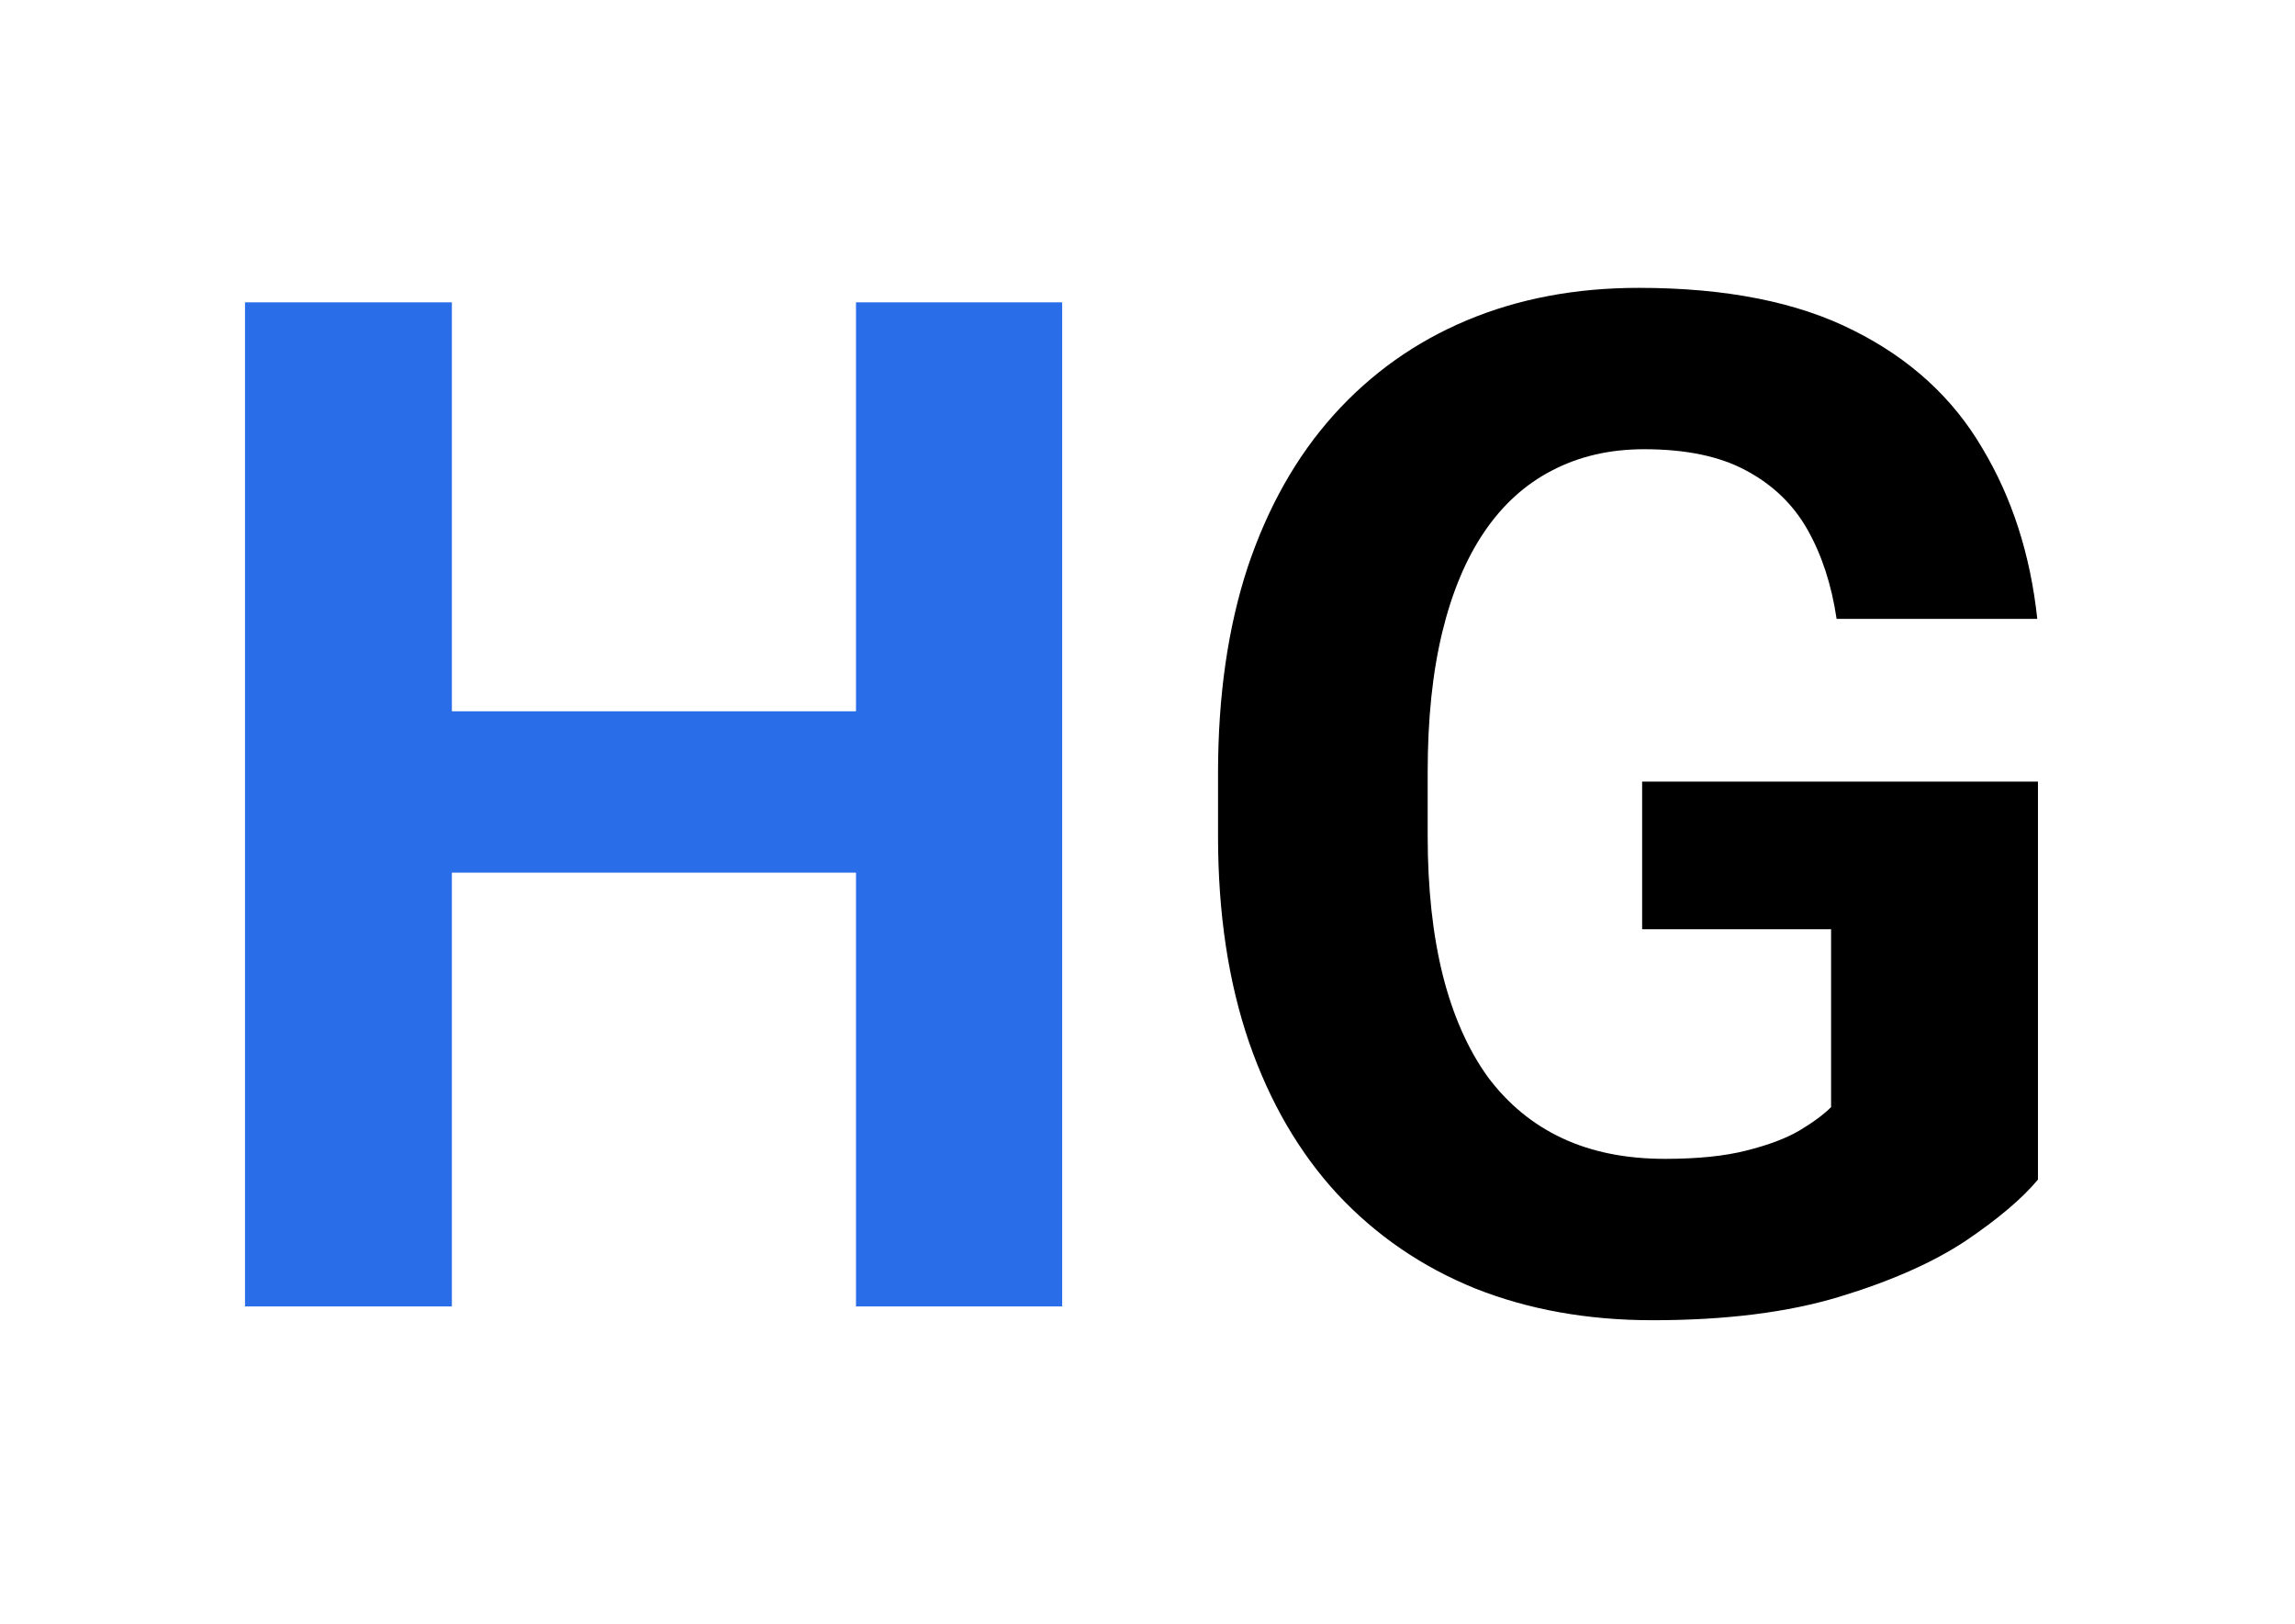 <svg width="325" height="230" viewBox="0 0 325 230" fill="none" xmlns="http://www.w3.org/2000/svg">
<rect width="325" height="230" fill="white"/>
<path d="M129.52 100.723V123.574H55.301V100.723H129.52ZM63.992 42.812V185H34.695V42.812H63.992ZM150.418 42.812V185H121.219V42.812H150.418Z" fill="#2a6de9"/>
<path d="M288.602 110.684V167.031C286.388 169.701 282.97 172.598 278.348 175.723C273.725 178.783 267.768 181.419 260.477 183.633C253.185 185.846 244.363 186.953 234.012 186.953C224.832 186.953 216.466 185.456 208.914 182.461C201.362 179.401 194.852 174.941 189.383 169.082C183.979 163.223 179.812 156.061 176.883 147.598C173.953 139.069 172.488 129.336 172.488 118.398V109.512C172.488 98.574 173.888 88.841 176.688 80.312C179.552 71.784 183.621 64.59 188.895 58.73C194.168 52.871 200.451 48.411 207.742 45.352C215.034 42.292 223.139 40.762 232.059 40.762C244.428 40.762 254.585 42.78 262.527 46.816C270.47 50.788 276.525 56.322 280.691 63.418C284.923 70.449 287.527 78.522 288.504 87.637H260.086C259.37 82.819 258.003 78.62 255.984 75.039C253.966 71.458 251.069 68.659 247.293 66.641C243.582 64.622 238.764 63.613 232.84 63.613C227.957 63.613 223.595 64.622 219.754 66.641C215.978 68.594 212.788 71.491 210.184 75.332C207.579 79.173 205.594 83.926 204.227 89.59C202.859 95.254 202.176 101.829 202.176 109.316V118.398C202.176 125.82 202.892 132.396 204.324 138.125C205.757 143.789 207.872 148.574 210.672 152.48C213.536 156.322 217.052 159.219 221.219 161.172C225.385 163.125 230.236 164.102 235.77 164.102C240.392 164.102 244.233 163.711 247.293 162.93C250.418 162.148 252.924 161.204 254.812 160.098C256.766 158.926 258.263 157.819 259.305 156.777V131.582H232.547V110.684H288.602Z" fill="black"/>
</svg>
